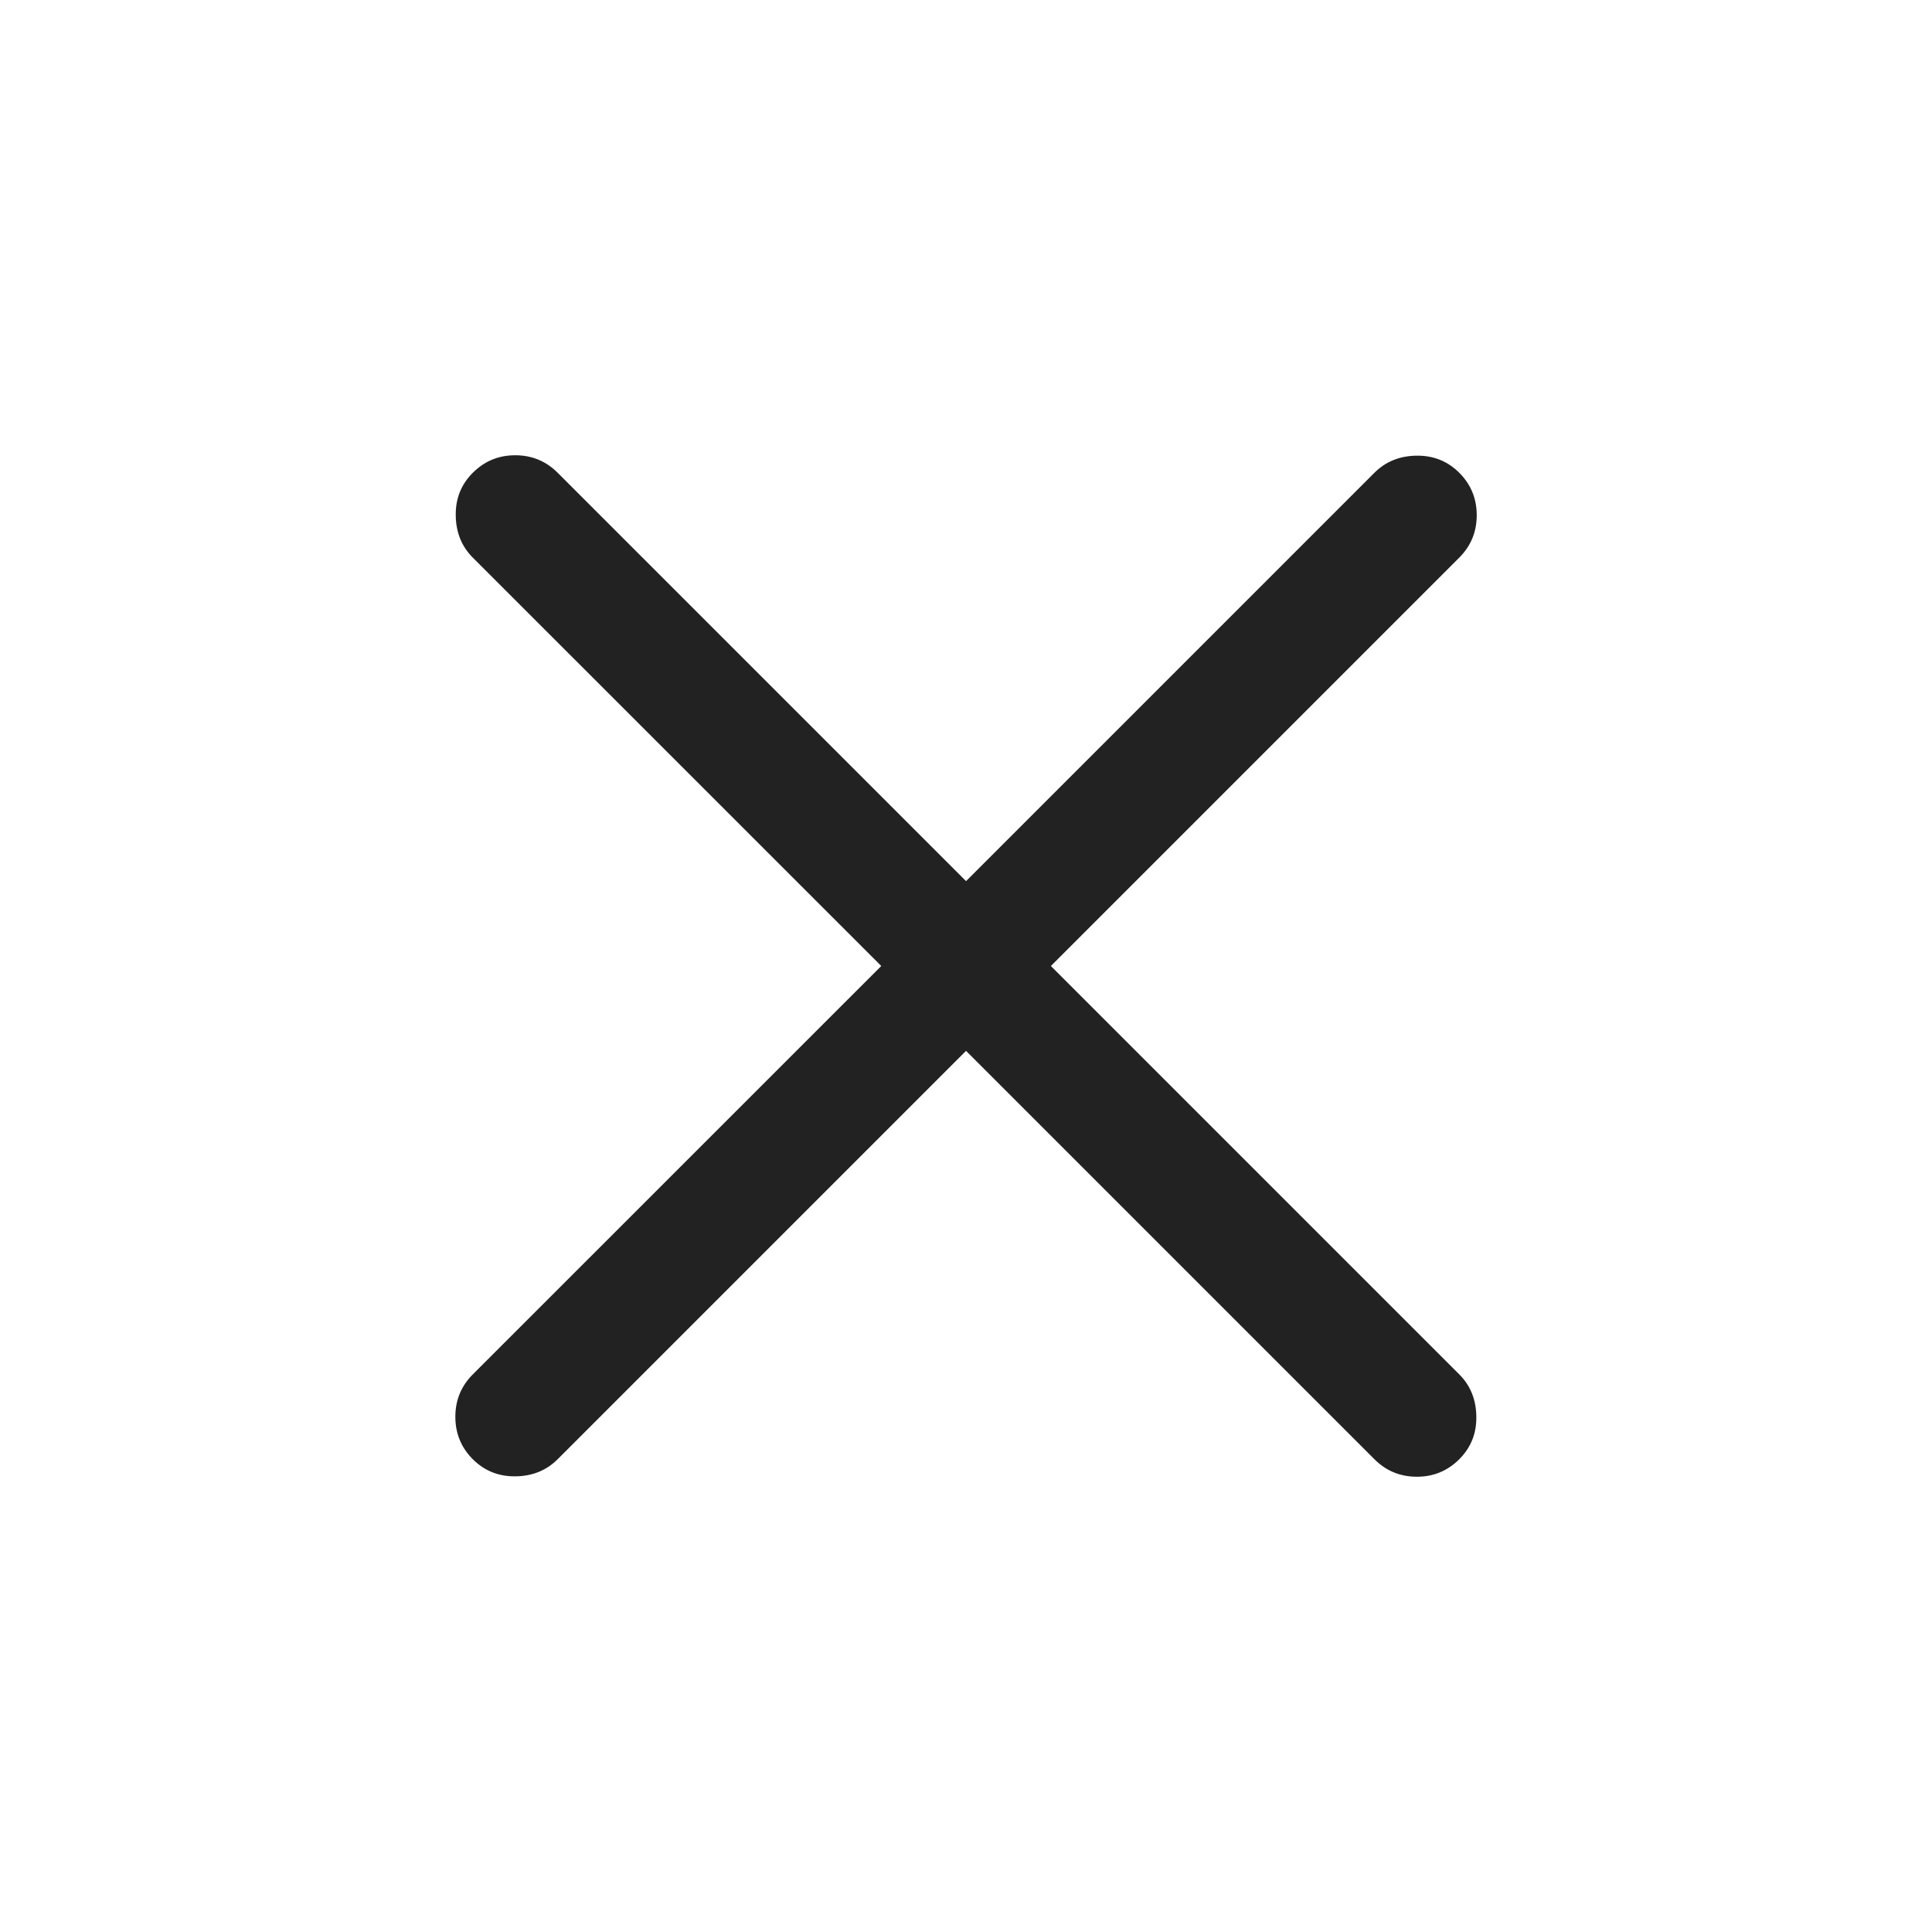 <svg width="24" height="24" viewBox="0 0 24 24" fill="none" xmlns="http://www.w3.org/2000/svg">
<path d="M12.009 13.045L12.001 13.036L11.992 13.045L6.919 18.118C6.783 18.254 6.612 18.324 6.405 18.327C6.199 18.33 6.025 18.261 5.882 18.118C5.74 17.976 5.669 17.803 5.669 17.6C5.669 17.397 5.74 17.224 5.882 17.082L10.956 12.009L10.964 12L10.956 11.991L5.882 6.918C5.746 6.782 5.677 6.611 5.674 6.405L5.674 6.405C5.67 6.198 5.74 6.024 5.882 5.882L5.882 5.882C6.025 5.739 6.197 5.668 6.4 5.668C6.604 5.668 6.776 5.739 6.919 5.882L11.992 10.955L12.001 10.964L12.009 10.955L17.082 5.882C17.218 5.746 17.389 5.676 17.596 5.673C17.802 5.67 17.976 5.739 18.119 5.882C18.261 6.024 18.332 6.197 18.332 6.4C18.332 6.603 18.261 6.776 18.119 6.918L13.046 11.991L13.037 12L13.046 12.009L18.119 17.082C18.255 17.218 18.324 17.389 18.327 17.595C18.331 17.802 18.261 17.976 18.119 18.118C17.976 18.261 17.804 18.332 17.601 18.332C17.397 18.332 17.225 18.261 17.082 18.118L12.009 13.045Z" fill="#222222" stroke="#222222" stroke-width="0.025"/>
</svg>
